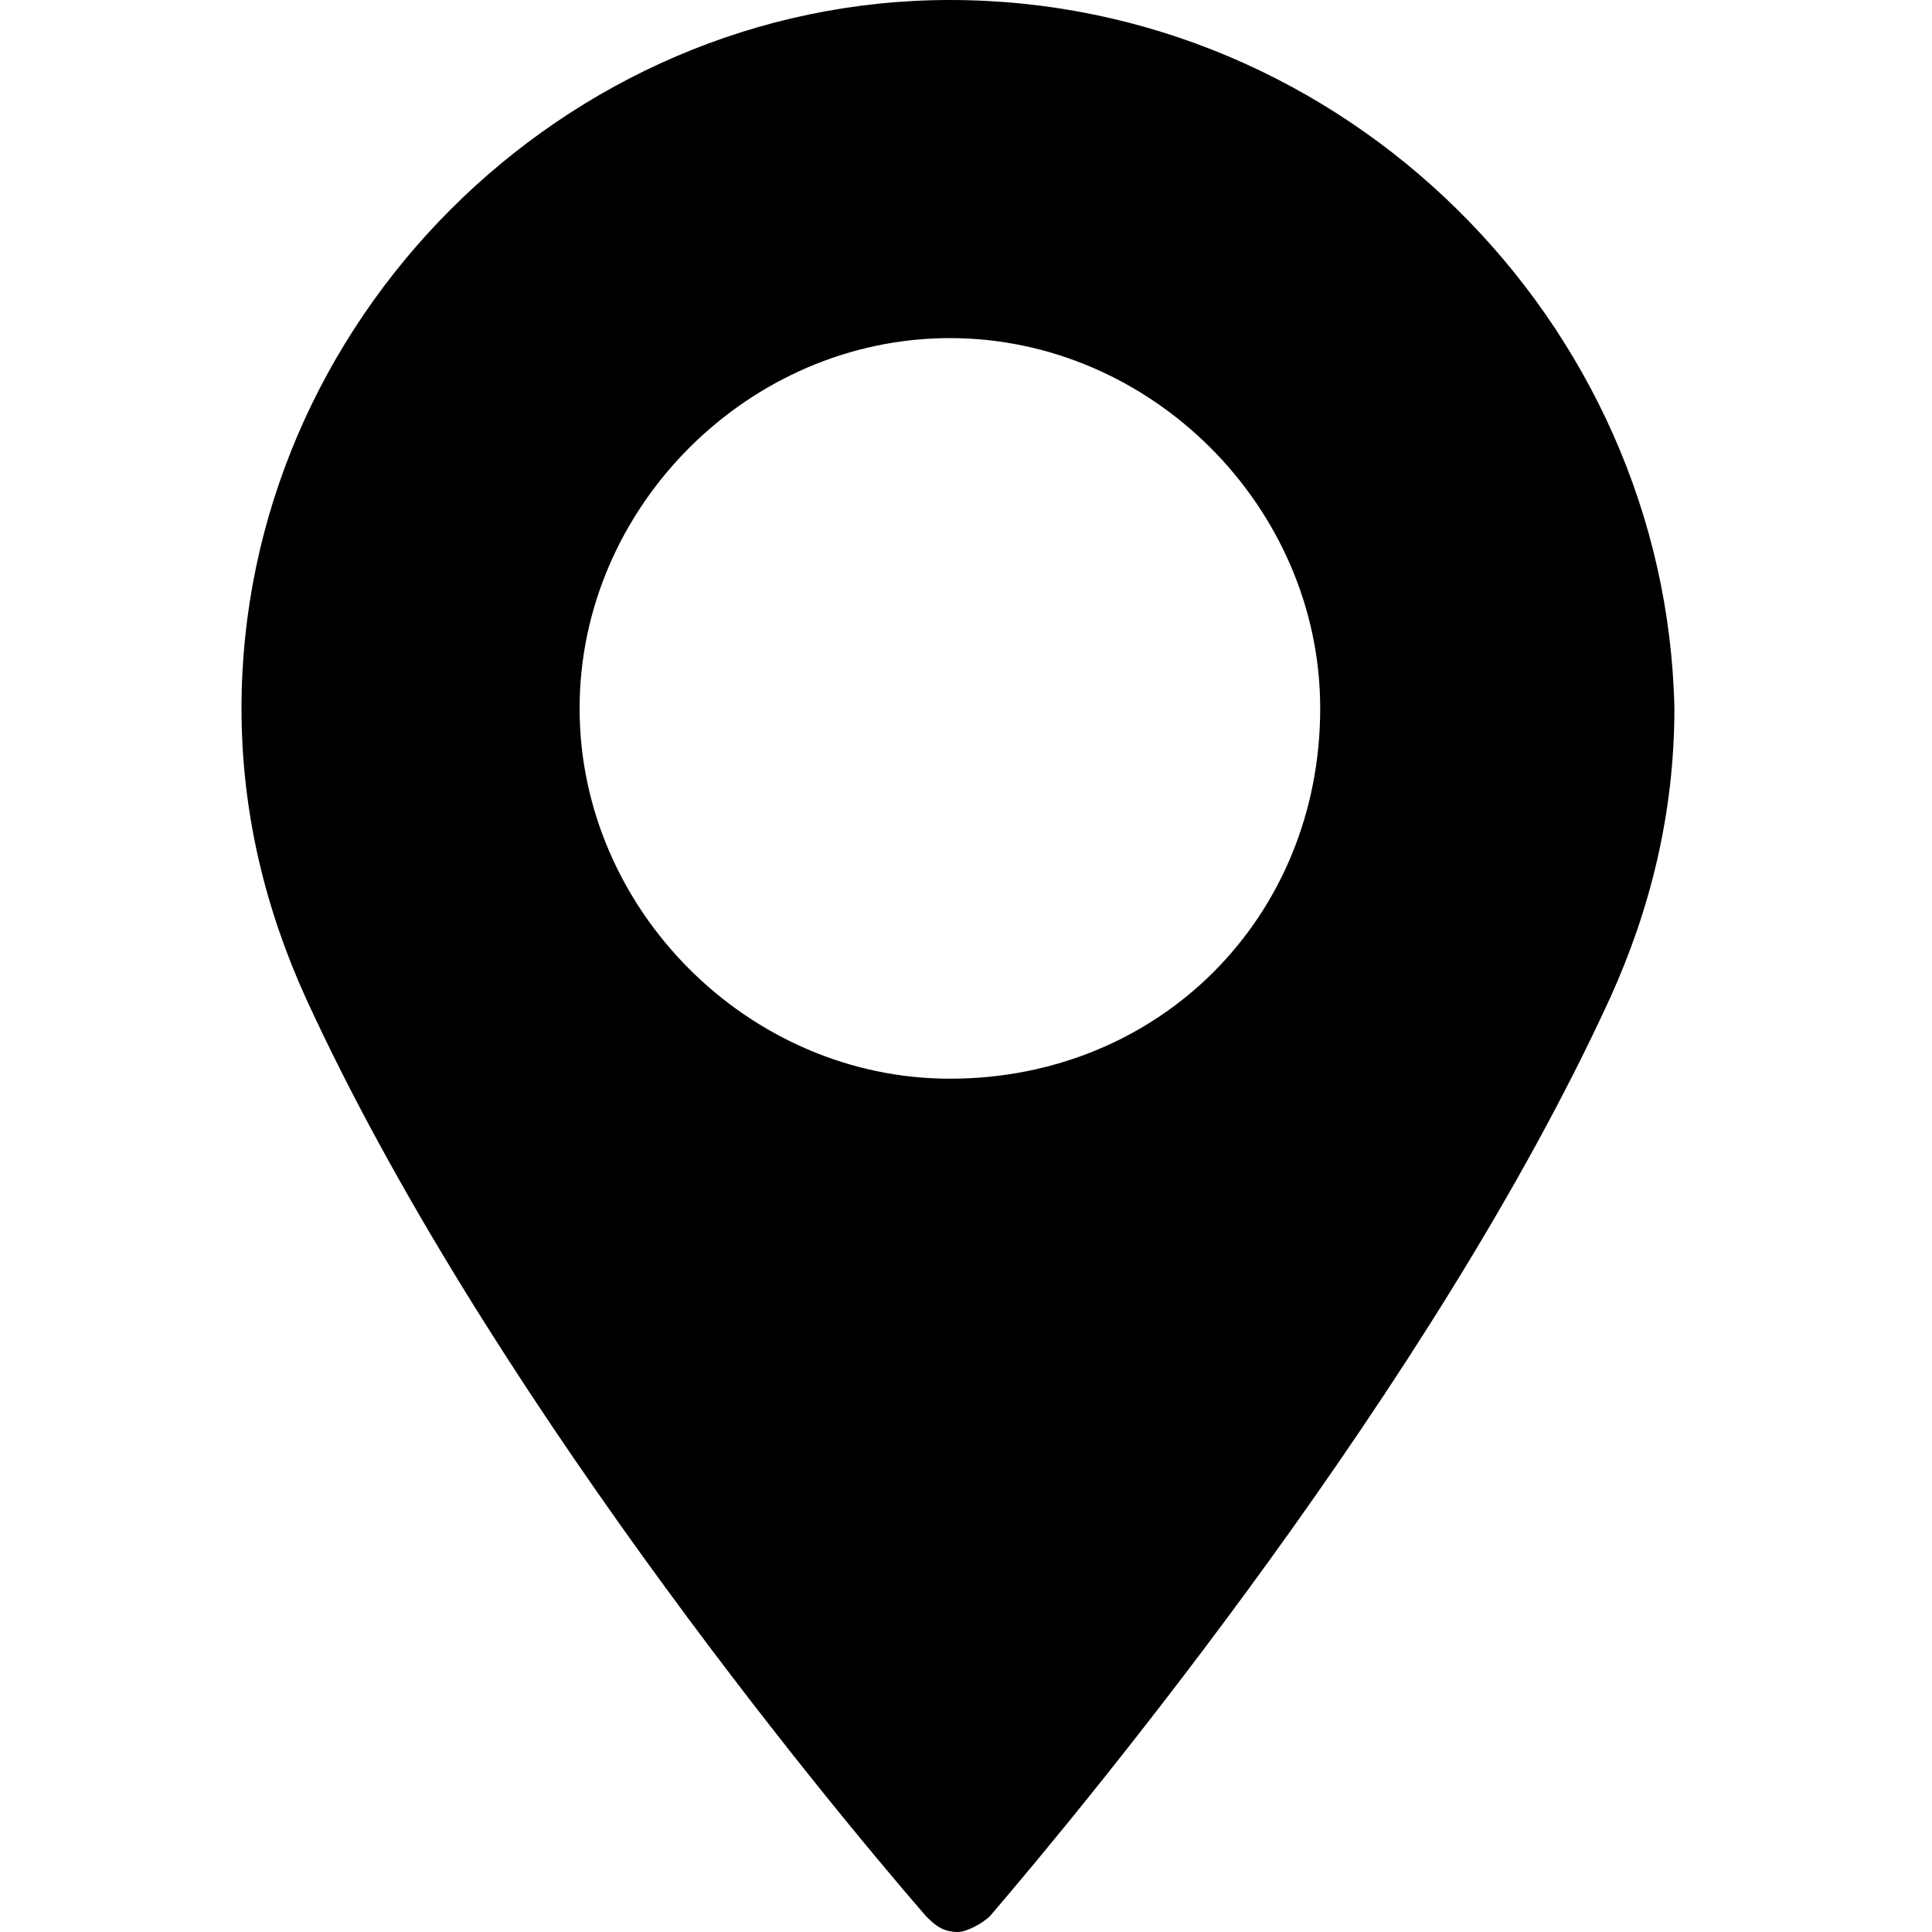 <?xml version="1.0" encoding="utf-8"?>
<!-- Generator: Adobe Illustrator 22.1.0, SVG Export Plug-In . SVG Version: 6.00 Build 0)  -->
<svg version="1.1" id="Слой_1" xmlns="http://www.w3.org/2000/svg" xmlns:xlink="http://www.w3.org/1999/xlink" x="0px" y="0px"
	 viewBox="0 0 24 24" style="enable-background:new 0 0 24 24;" xml:space="preserve">
<g>
	<path d="M11.8,0C7,0,3,4,3,8.8c0,1.3,0.3,2.5,0.8,3.6c2.2,4.8,6.4,9.9,7.7,11.4c0.1,0.1,0.2,0.2,0.4,0.2c0.1,0,0.3-0.1,0.4-0.2
		c1.2-1.4,5.5-6.6,7.7-11.4c0.5-1.1,0.8-2.3,0.8-3.6C20.7,4,16.7,0,11.8,0z M11.8,13.4c-2.5,0-4.6-2.1-4.6-4.6
		c0-2.5,2.1-4.6,4.6-4.6s4.6,2.1,4.6,4.6C16.4,11.4,14.4,13.4,11.8,13.4z"/>
</g>
</svg>
